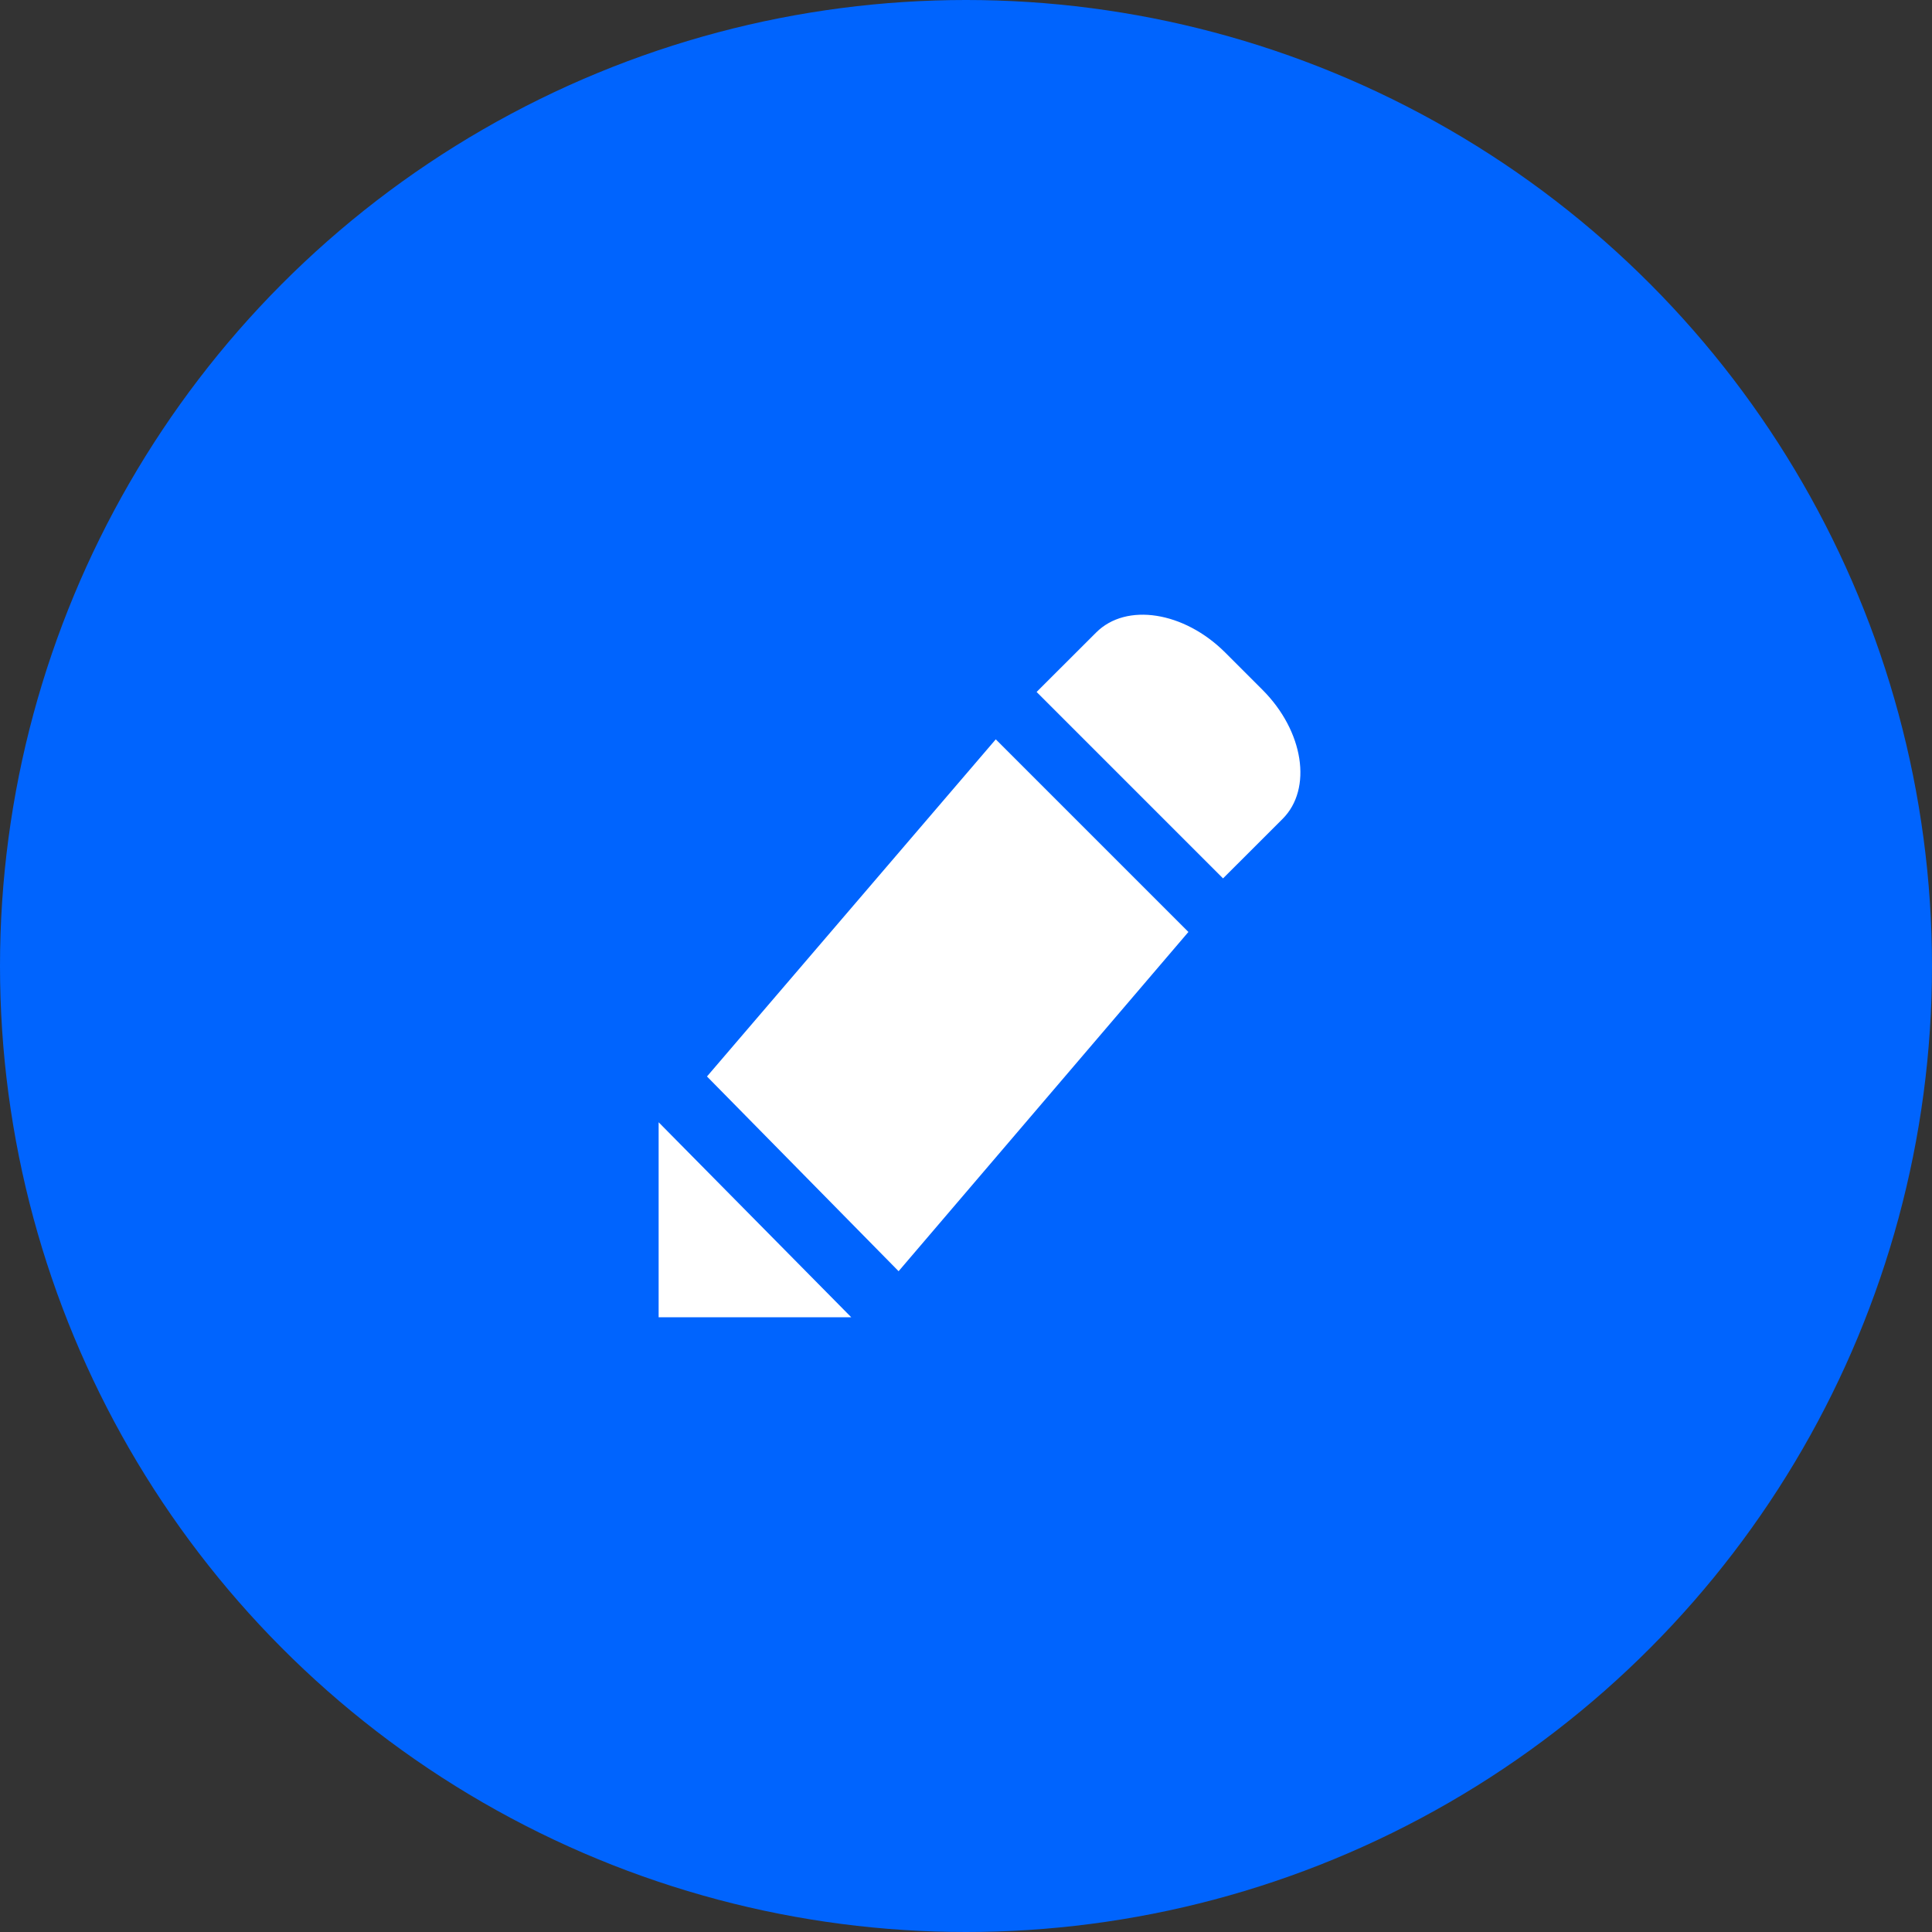 <svg xmlns="http://www.w3.org/2000/svg" width="44" height="44" viewBox="0 0 44 44"><rect x="0" y="0" width="44" height="44" fill="#333333" stroke="none"/><defs><style>.a{fill:#0064fe;}.b{fill:#fff;fill-rule:evenodd;}</style></defs><circle class="a" cx="22" cy="22" r="22"/><g transform="translate(15 14)"><path class="b" d="M385,204.971l4.387,4.441H385Zm7.678-8.721,4.387,4.387-6.6,7.726-4.364-4.435Zm2.287-2.434c.684-.684,2-.48,2.939.458l.849.849c.938.938,1.143,2.254.457,2.939l-1.356,1.355-4.246-4.246Zm0,0" transform="translate(-385 -193.412)"/></g></svg>